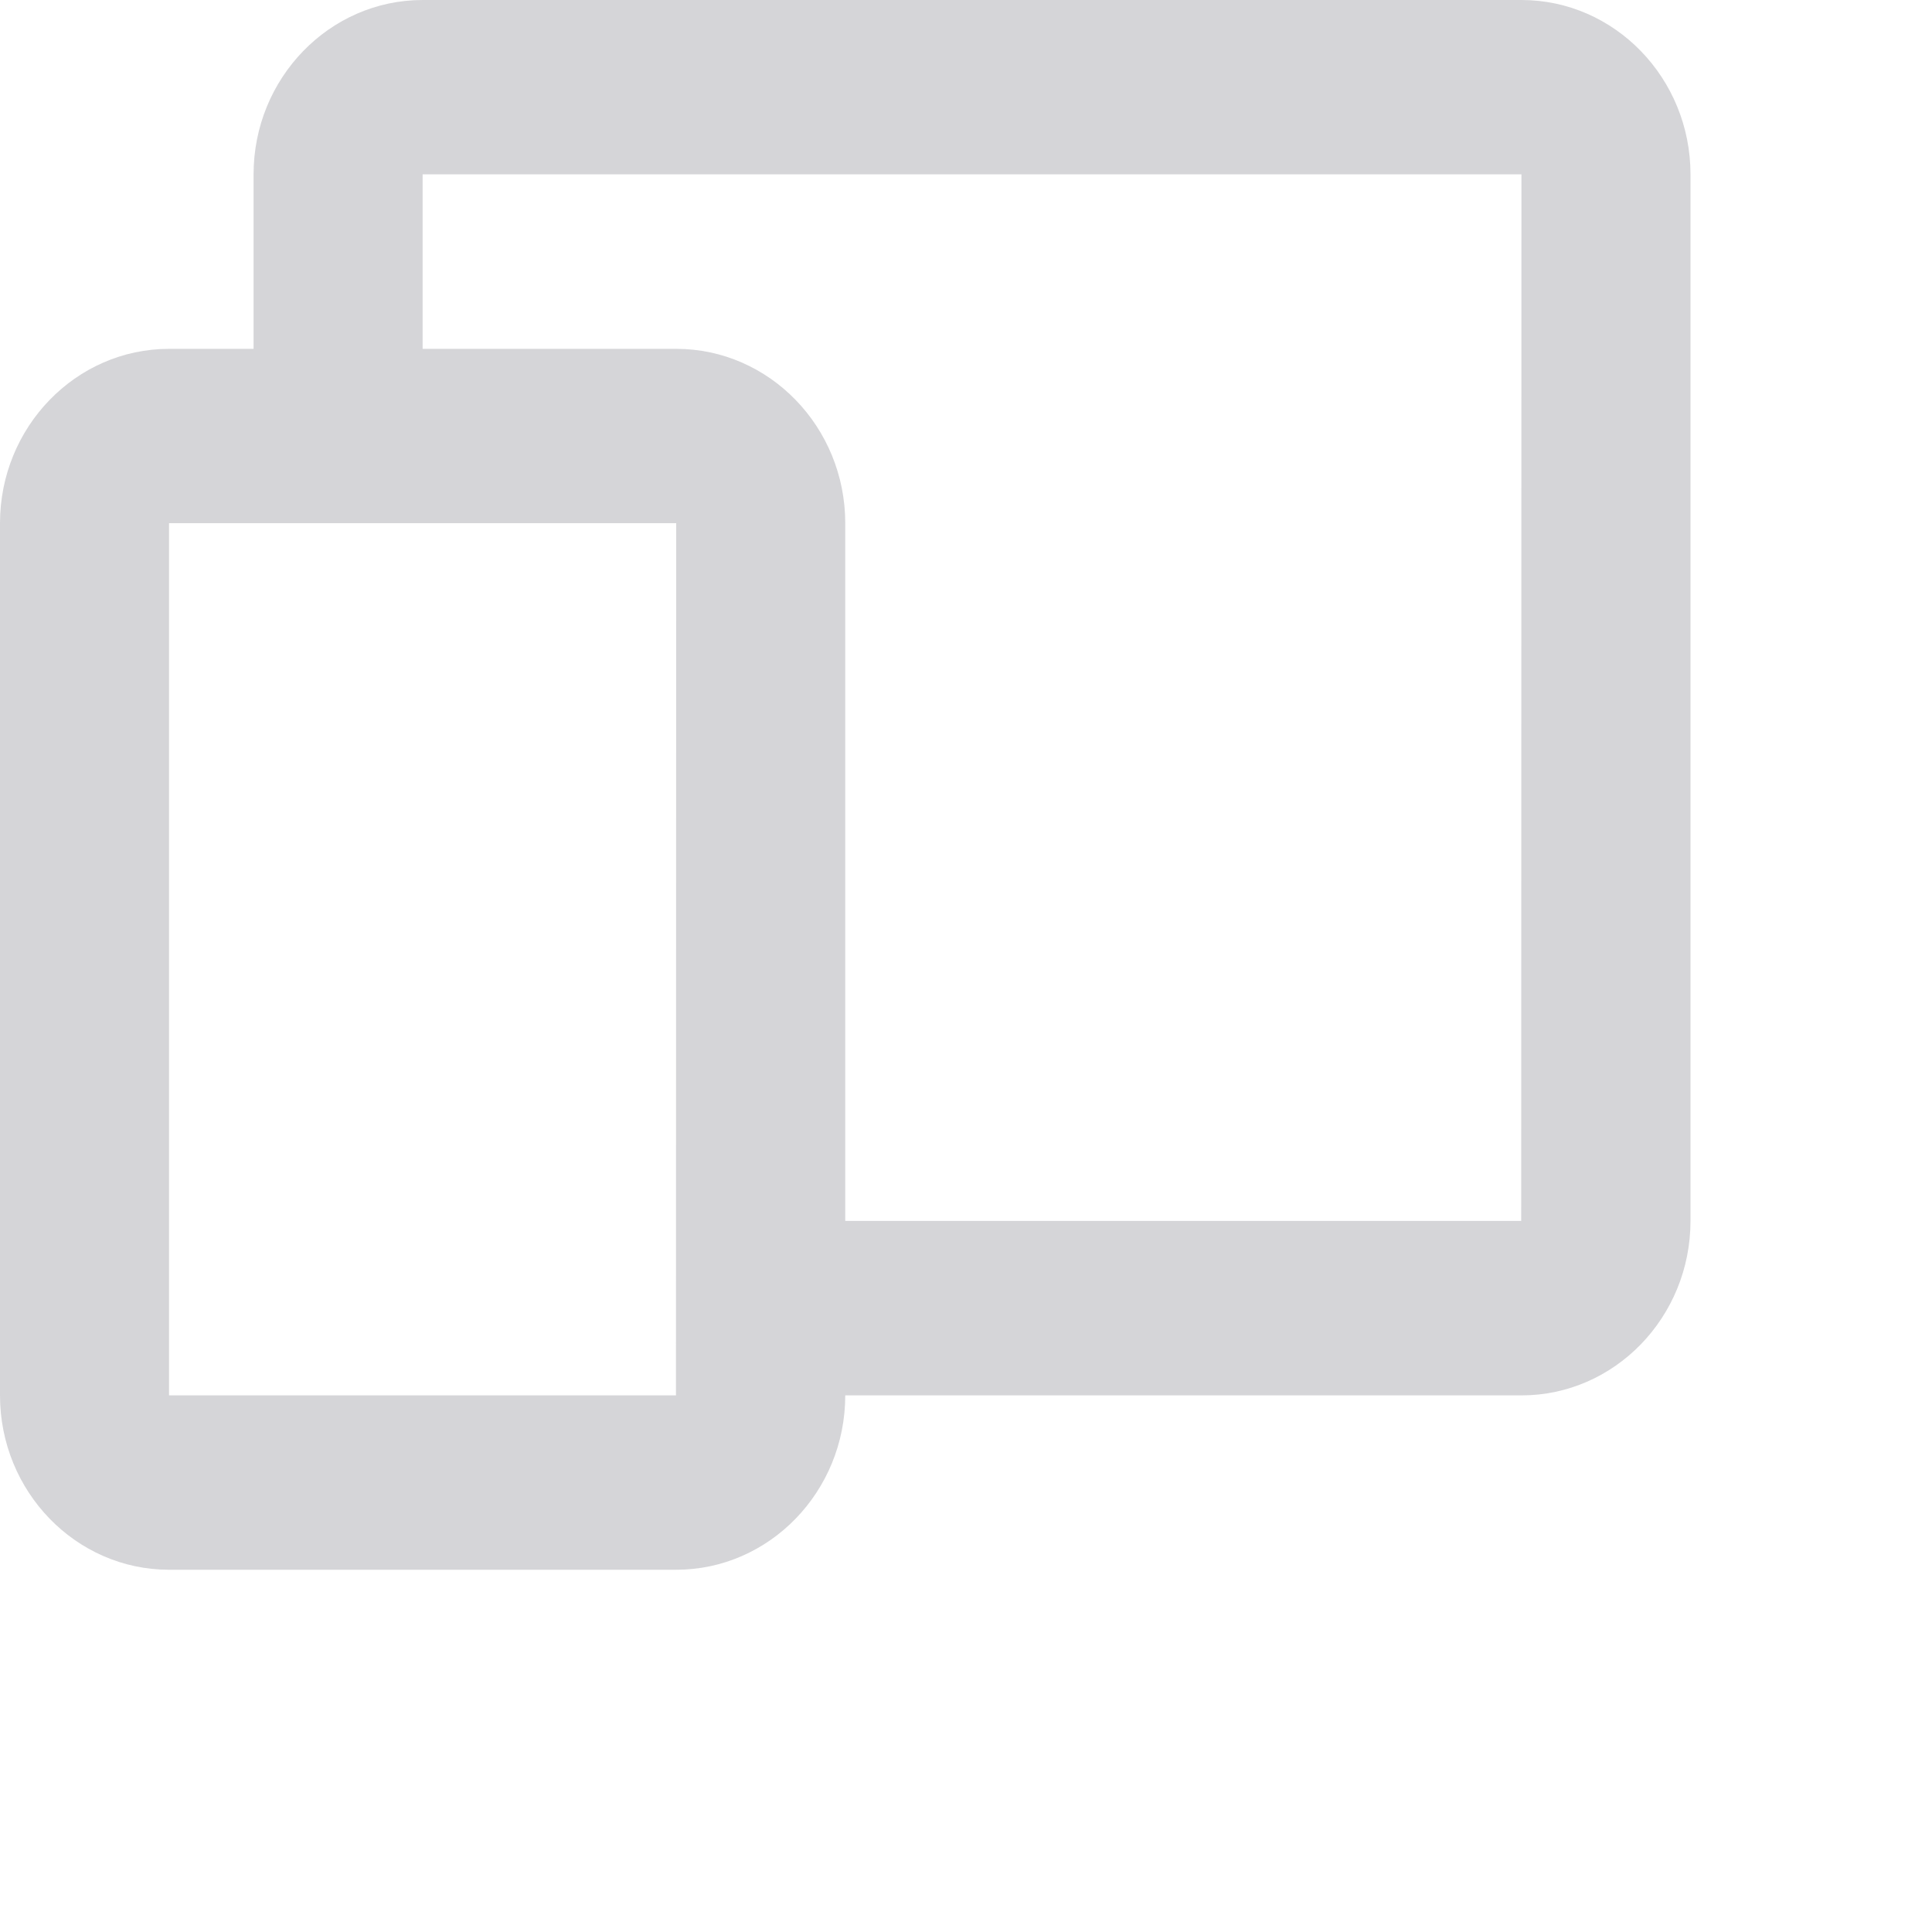 <svg width="16" height="16" viewBox="0 0 16 16" fill="none" xmlns="http://www.w3.org/2000/svg">
<path d="M12.6 0H3.5C2.728 0 2.1 0.648 2.1 1.444V2.889H1.4C0.628 2.889 0 3.537 0 4.333V11.556C0 12.352 0.628 13 1.4 13H5.6C6.372 13 7 12.352 7 11.556H12.6C13.372 11.556 14 10.908 14 10.111V1.444C14 0.648 13.372 0 12.6 0ZM5.598 11.556H1.4V4.333H5.6L5.598 11.556ZM12.598 10.111H7V4.333C7 3.537 6.372 2.889 5.6 2.889H3.5V1.444H12.6L12.598 10.111Z" fill="#D5D5D8"/>
</svg>
